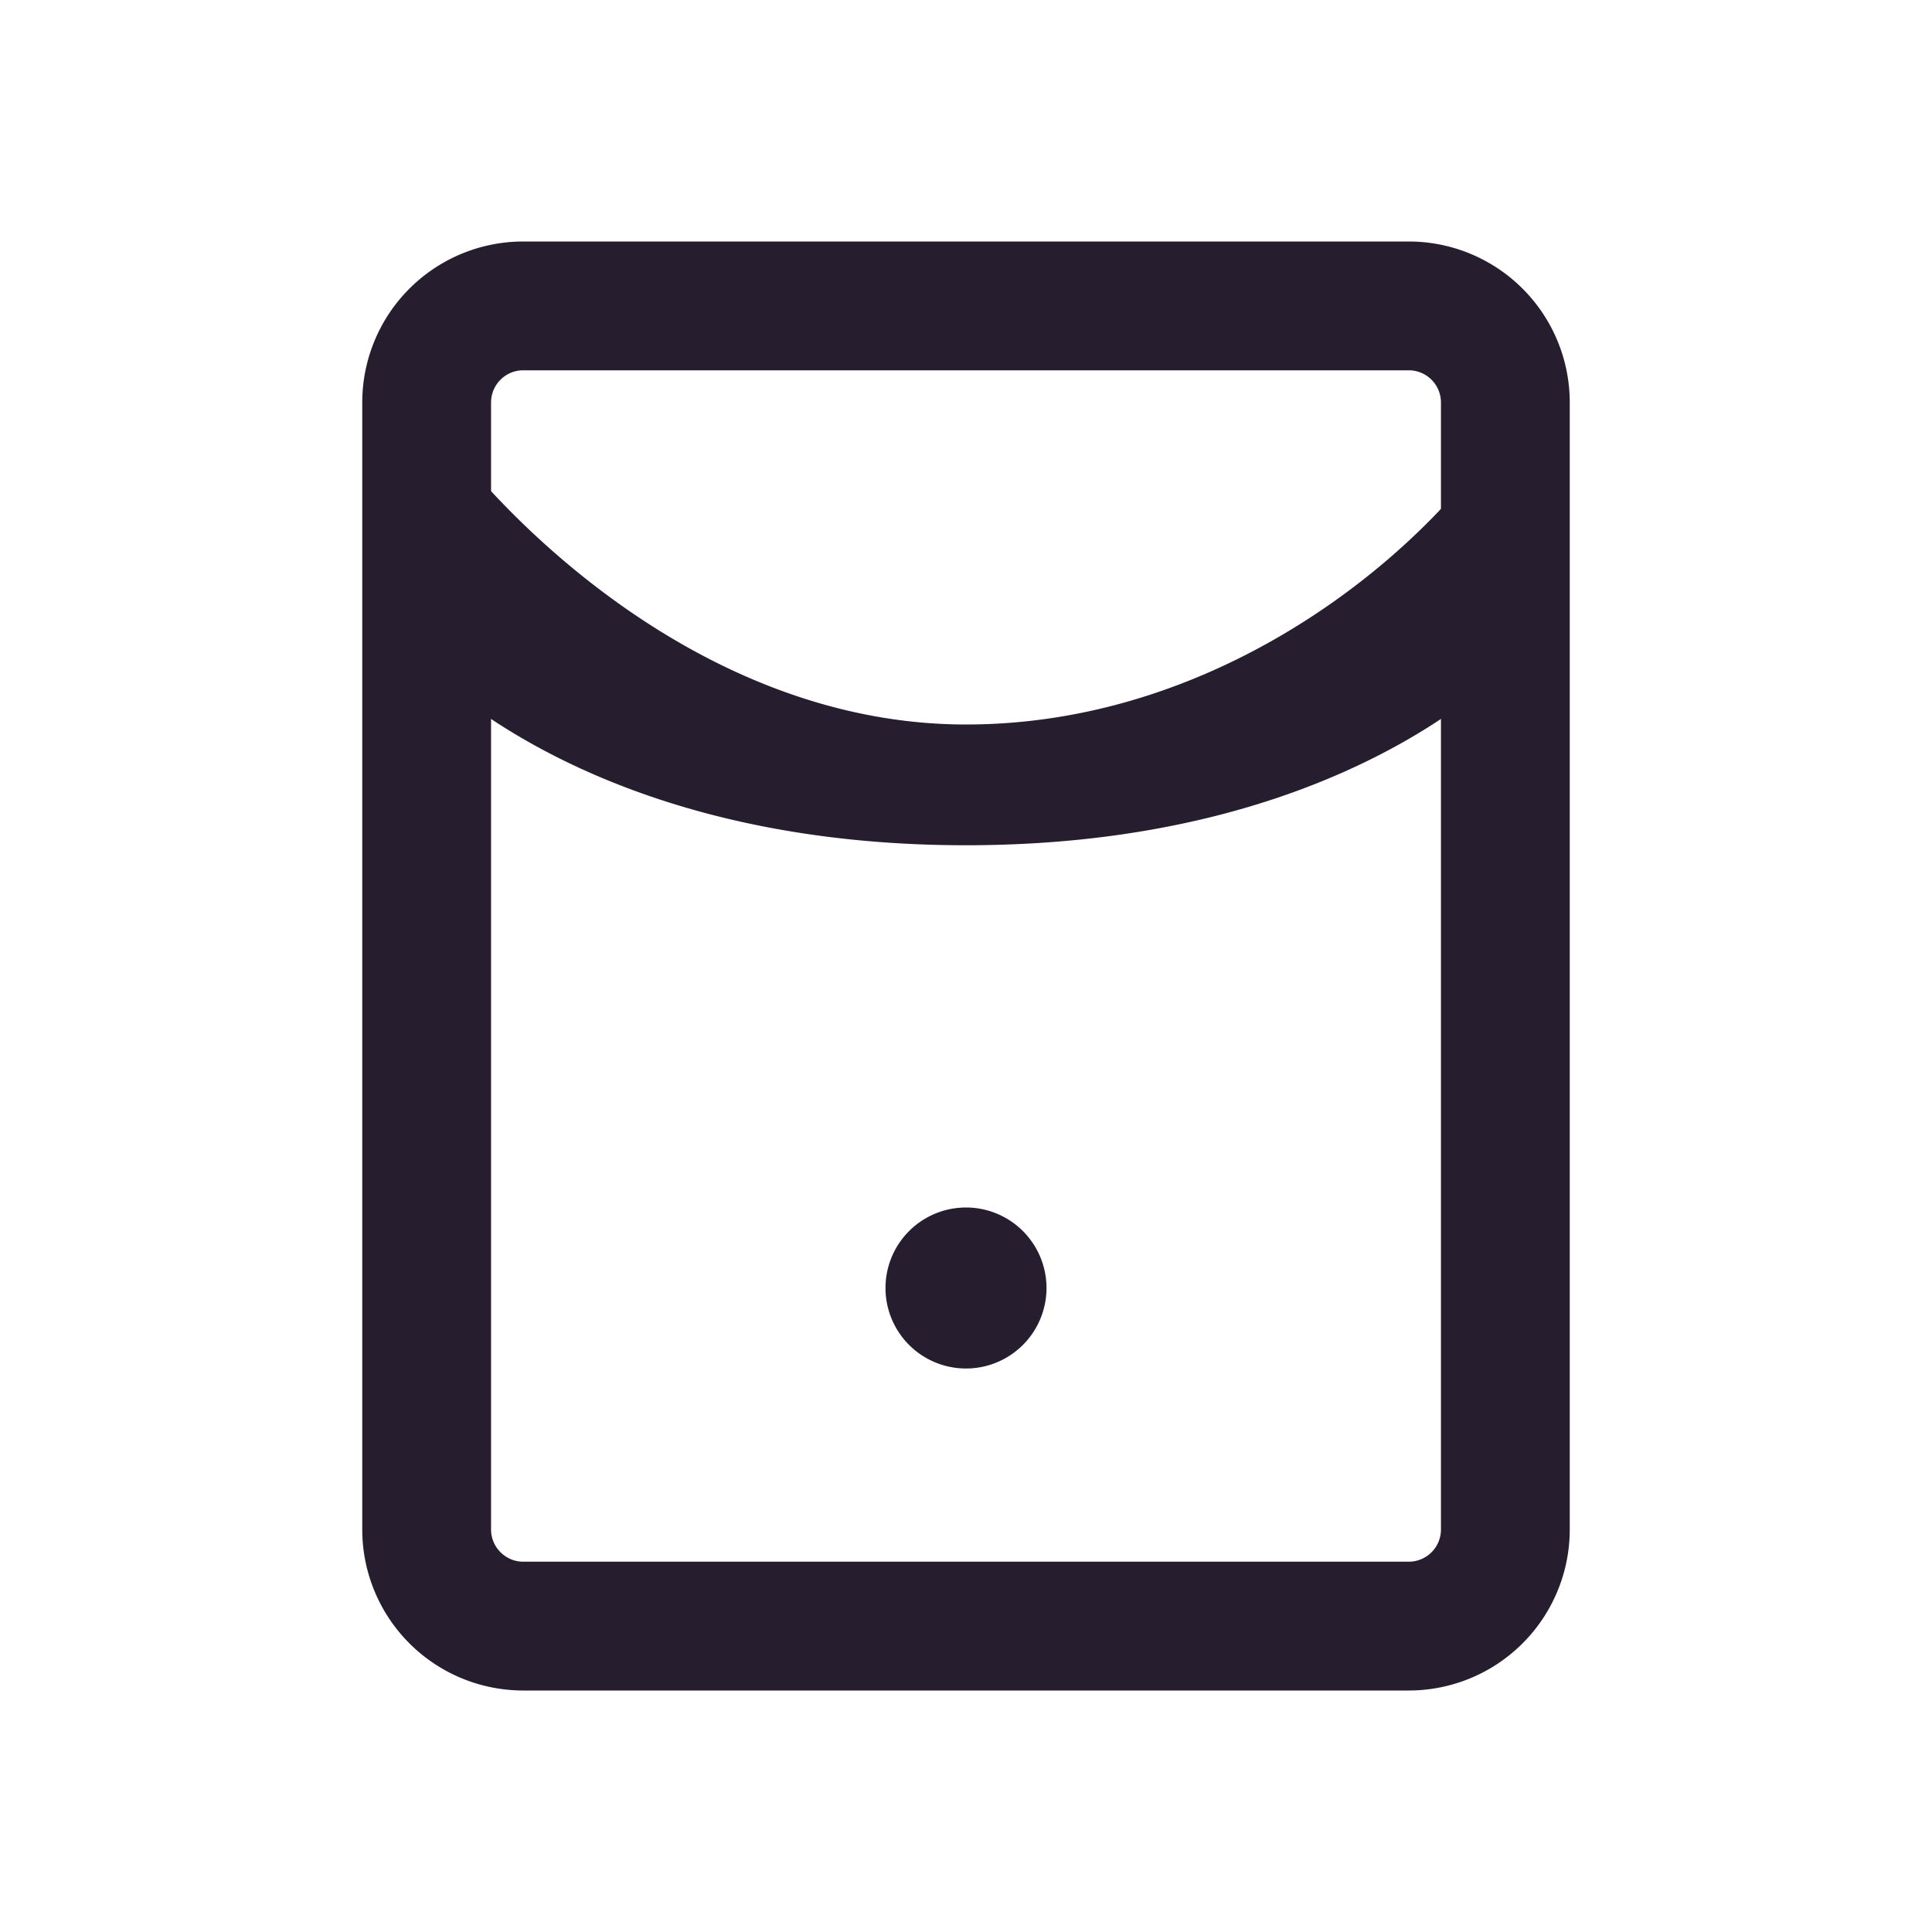 <svg width="24" height="24" fill="none" xmlns="http://www.w3.org/2000/svg"><path fill-rule="evenodd" clip-rule="evenodd" d="M17.5 4.6h-11a.4.4 0 0 0-.4.4v14c0 .22.18.4.4.4h11a.4.4 0 0 0 .4-.4V5a.4.4 0 0 0-.4-.4ZM6.5 3h11a2 2 0 0 1 2 2v14a2 2 0 0 1-2 2h-11a2 2 0 0 1-2-2V5a2 2 0 0 1 2-2Z" fill="#261E2F"/><path d="M12 9C7.922 9 5 5 5 4.5V8s2 2.5 7 2.5S19 8 19 8V4.5c0 1-2.922 4.5-7 4.5ZM13 16a1 1 0 1 1-2 0 1 1 0 0 1 2 0Z" fill="#261E2F"/></svg>